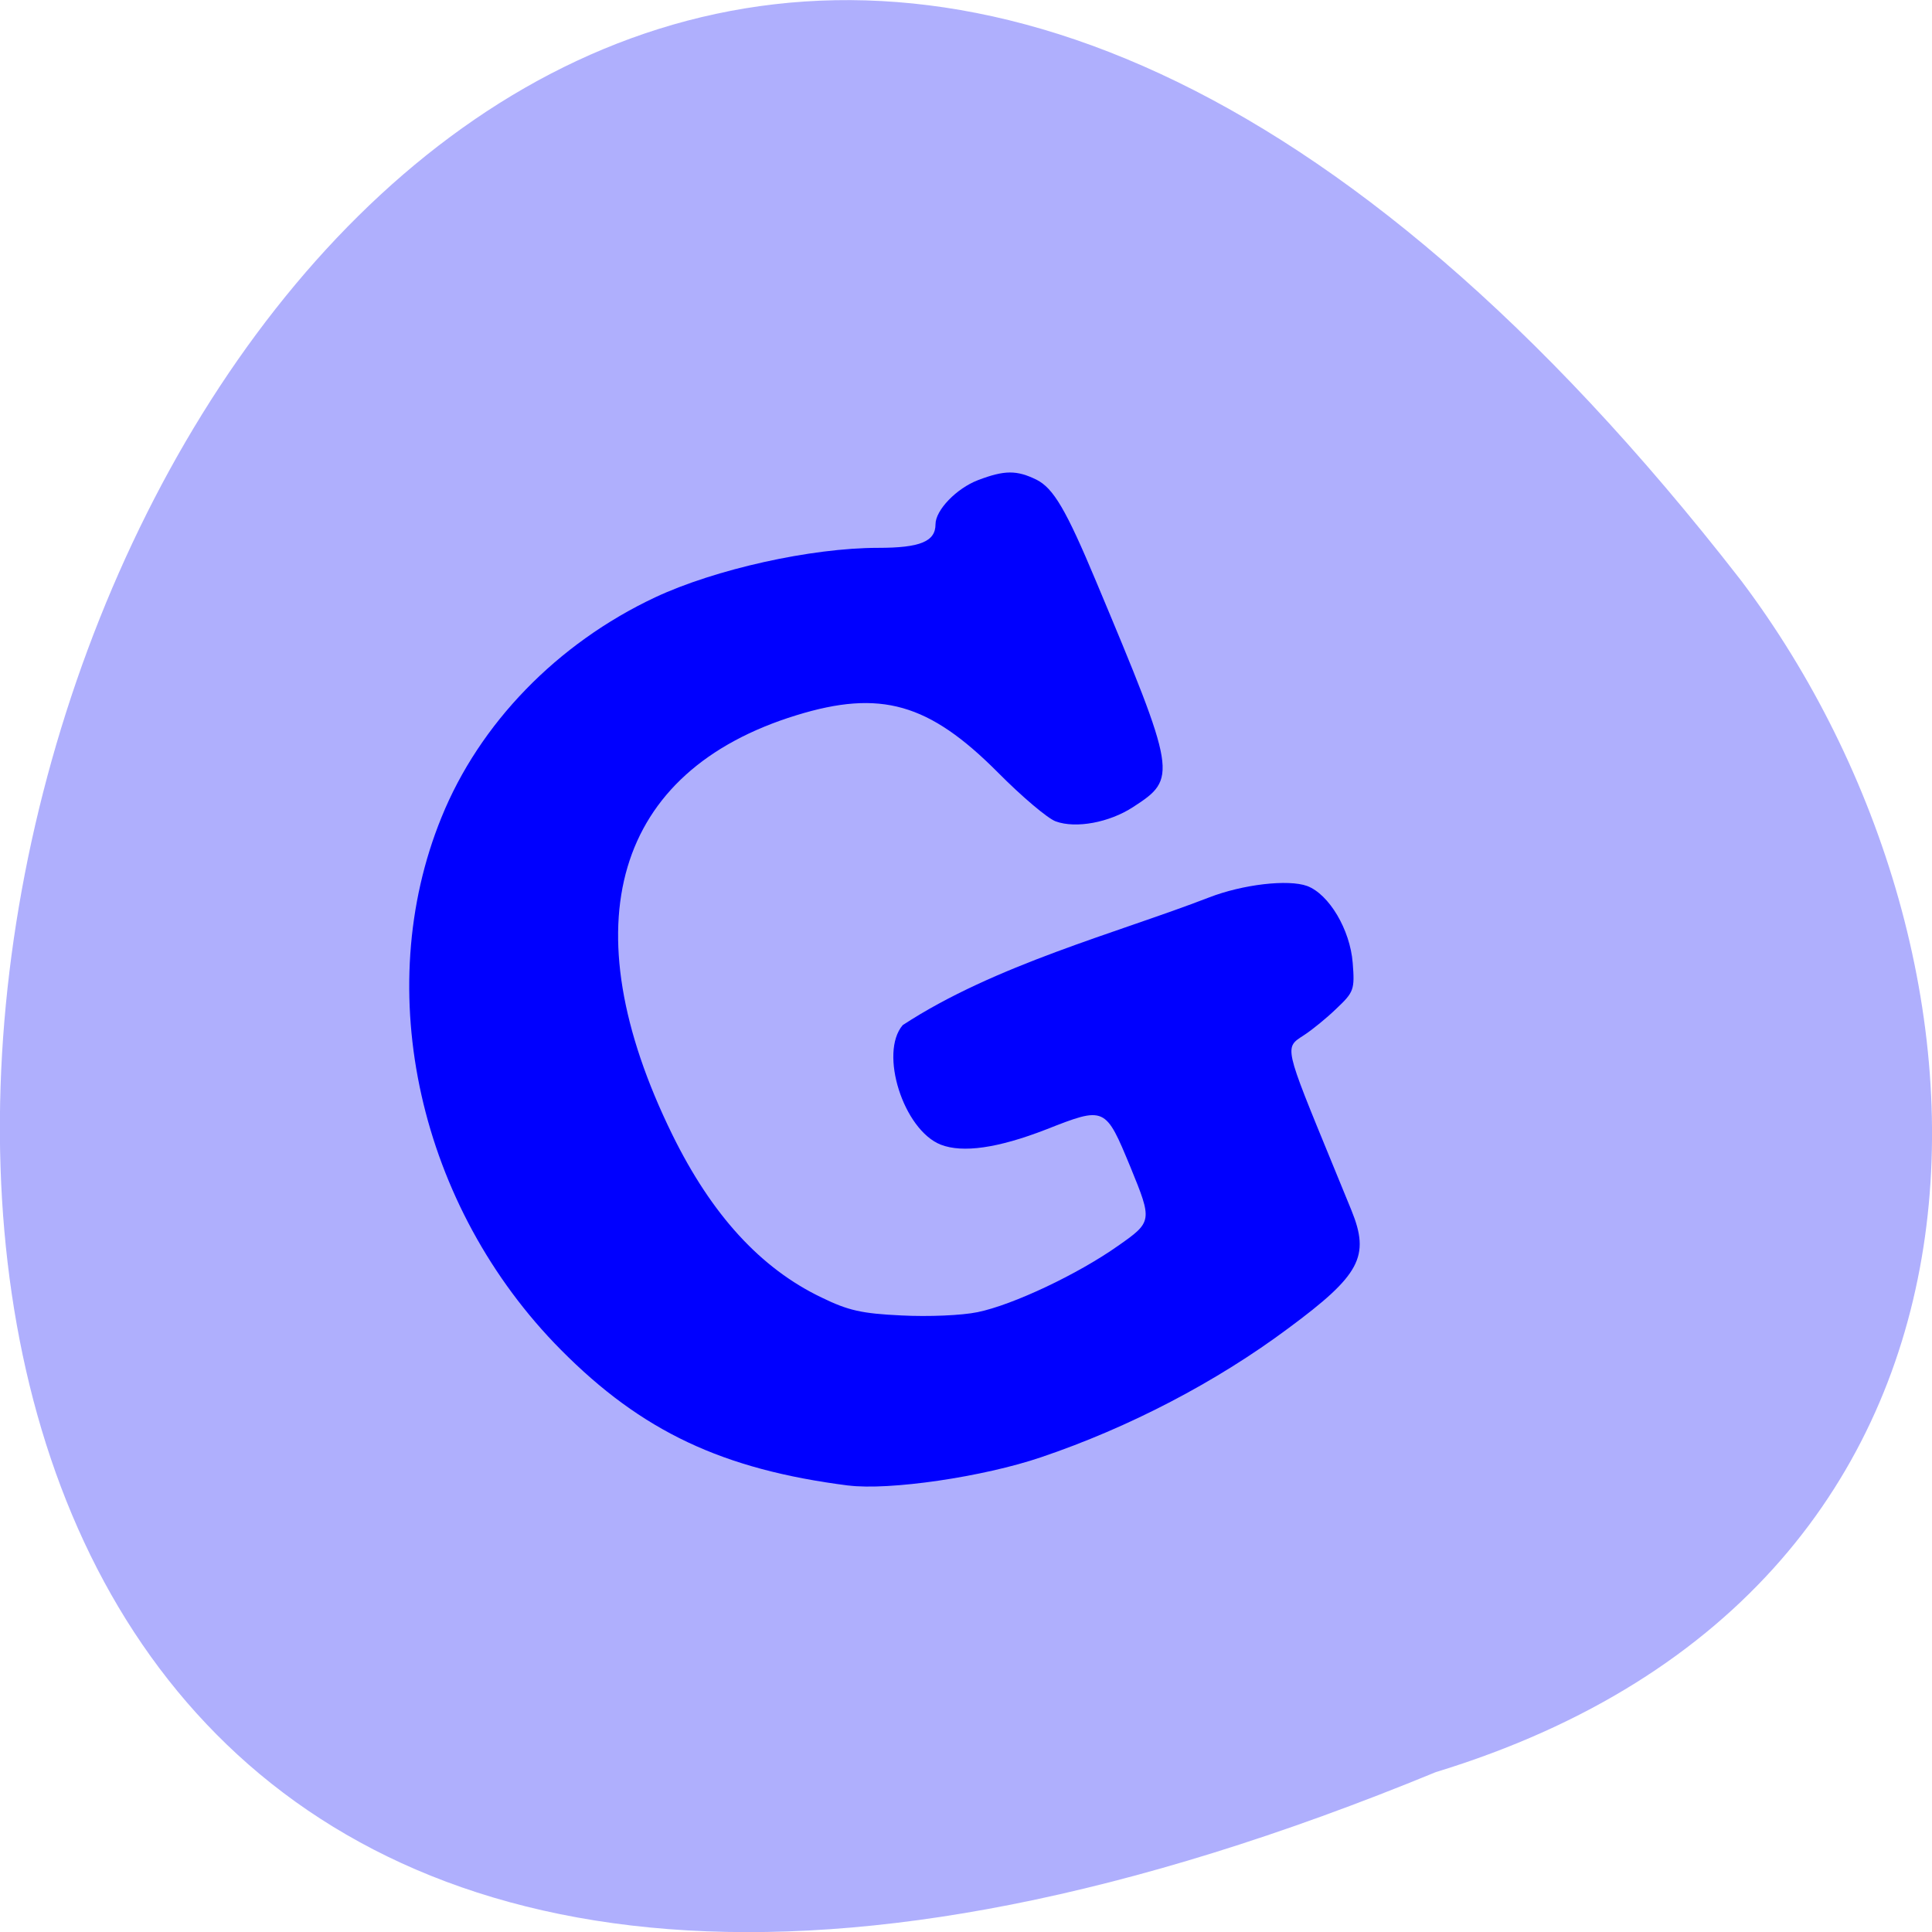 <svg xmlns="http://www.w3.org/2000/svg" viewBox="0 0 32 32"><path d="m 23.781 29.352 c -41.18 16.957 -21.832 -54.36 5.059 -19.734 c 4.684 6.215 5.05 16.648 -5.059 19.734" fill="#afaffd"/><path d="m 14.05 24.605 c -2.082 -0.266 -3.422 -0.898 -4.758 -2.246 c -2.352 -2.371 -3.152 -5.945 -1.98 -8.82 c 0.629 -1.555 1.918 -2.883 3.539 -3.645 c 0.992 -0.465 2.582 -0.82 3.695 -0.82 c 0.695 0 0.949 -0.105 0.949 -0.391 c 0 -0.234 0.348 -0.594 0.703 -0.73 c 0.441 -0.168 0.641 -0.168 0.969 -0.008 c 0.281 0.141 0.492 0.5 0.984 1.676 c 1.344 3.207 1.352 3.27 0.617 3.746 c -0.395 0.258 -0.949 0.359 -1.281 0.238 c -0.133 -0.047 -0.566 -0.414 -0.961 -0.813 c -1.141 -1.145 -1.941 -1.375 -3.336 -0.945 c -3.01 0.926 -3.762 3.465 -2.055 6.945 c 0.652 1.328 1.461 2.215 2.473 2.699 c 0.441 0.215 0.664 0.266 1.324 0.297 c 0.441 0.023 1 0 1.262 -0.055 c 0.586 -0.121 1.66 -0.629 2.324 -1.098 c 0.57 -0.398 0.57 -0.414 0.207 -1.301 c -0.418 -1.01 -0.418 -1.012 -1.402 -0.625 c -0.797 0.309 -1.379 0.391 -1.742 0.25 c -0.617 -0.246 -1.023 -1.52 -0.629 -1.98 c 1.527 -1 3.543 -1.523 5.07 -2.113 c 0.563 -0.219 1.316 -0.305 1.629 -0.191 c 0.363 0.137 0.711 0.723 0.754 1.273 c 0.035 0.441 0.02 0.484 -0.266 0.754 c -0.164 0.16 -0.41 0.359 -0.543 0.445 c -0.324 0.211 -0.336 0.16 0.48 2.148 c 0.105 0.254 0.242 0.59 0.309 0.754 c 0.309 0.762 0.145 1.07 -1.043 1.949 c -1.199 0.895 -2.648 1.648 -4.094 2.137 c -0.961 0.328 -2.523 0.555 -3.199 0.469" fill="#00f"/></svg>